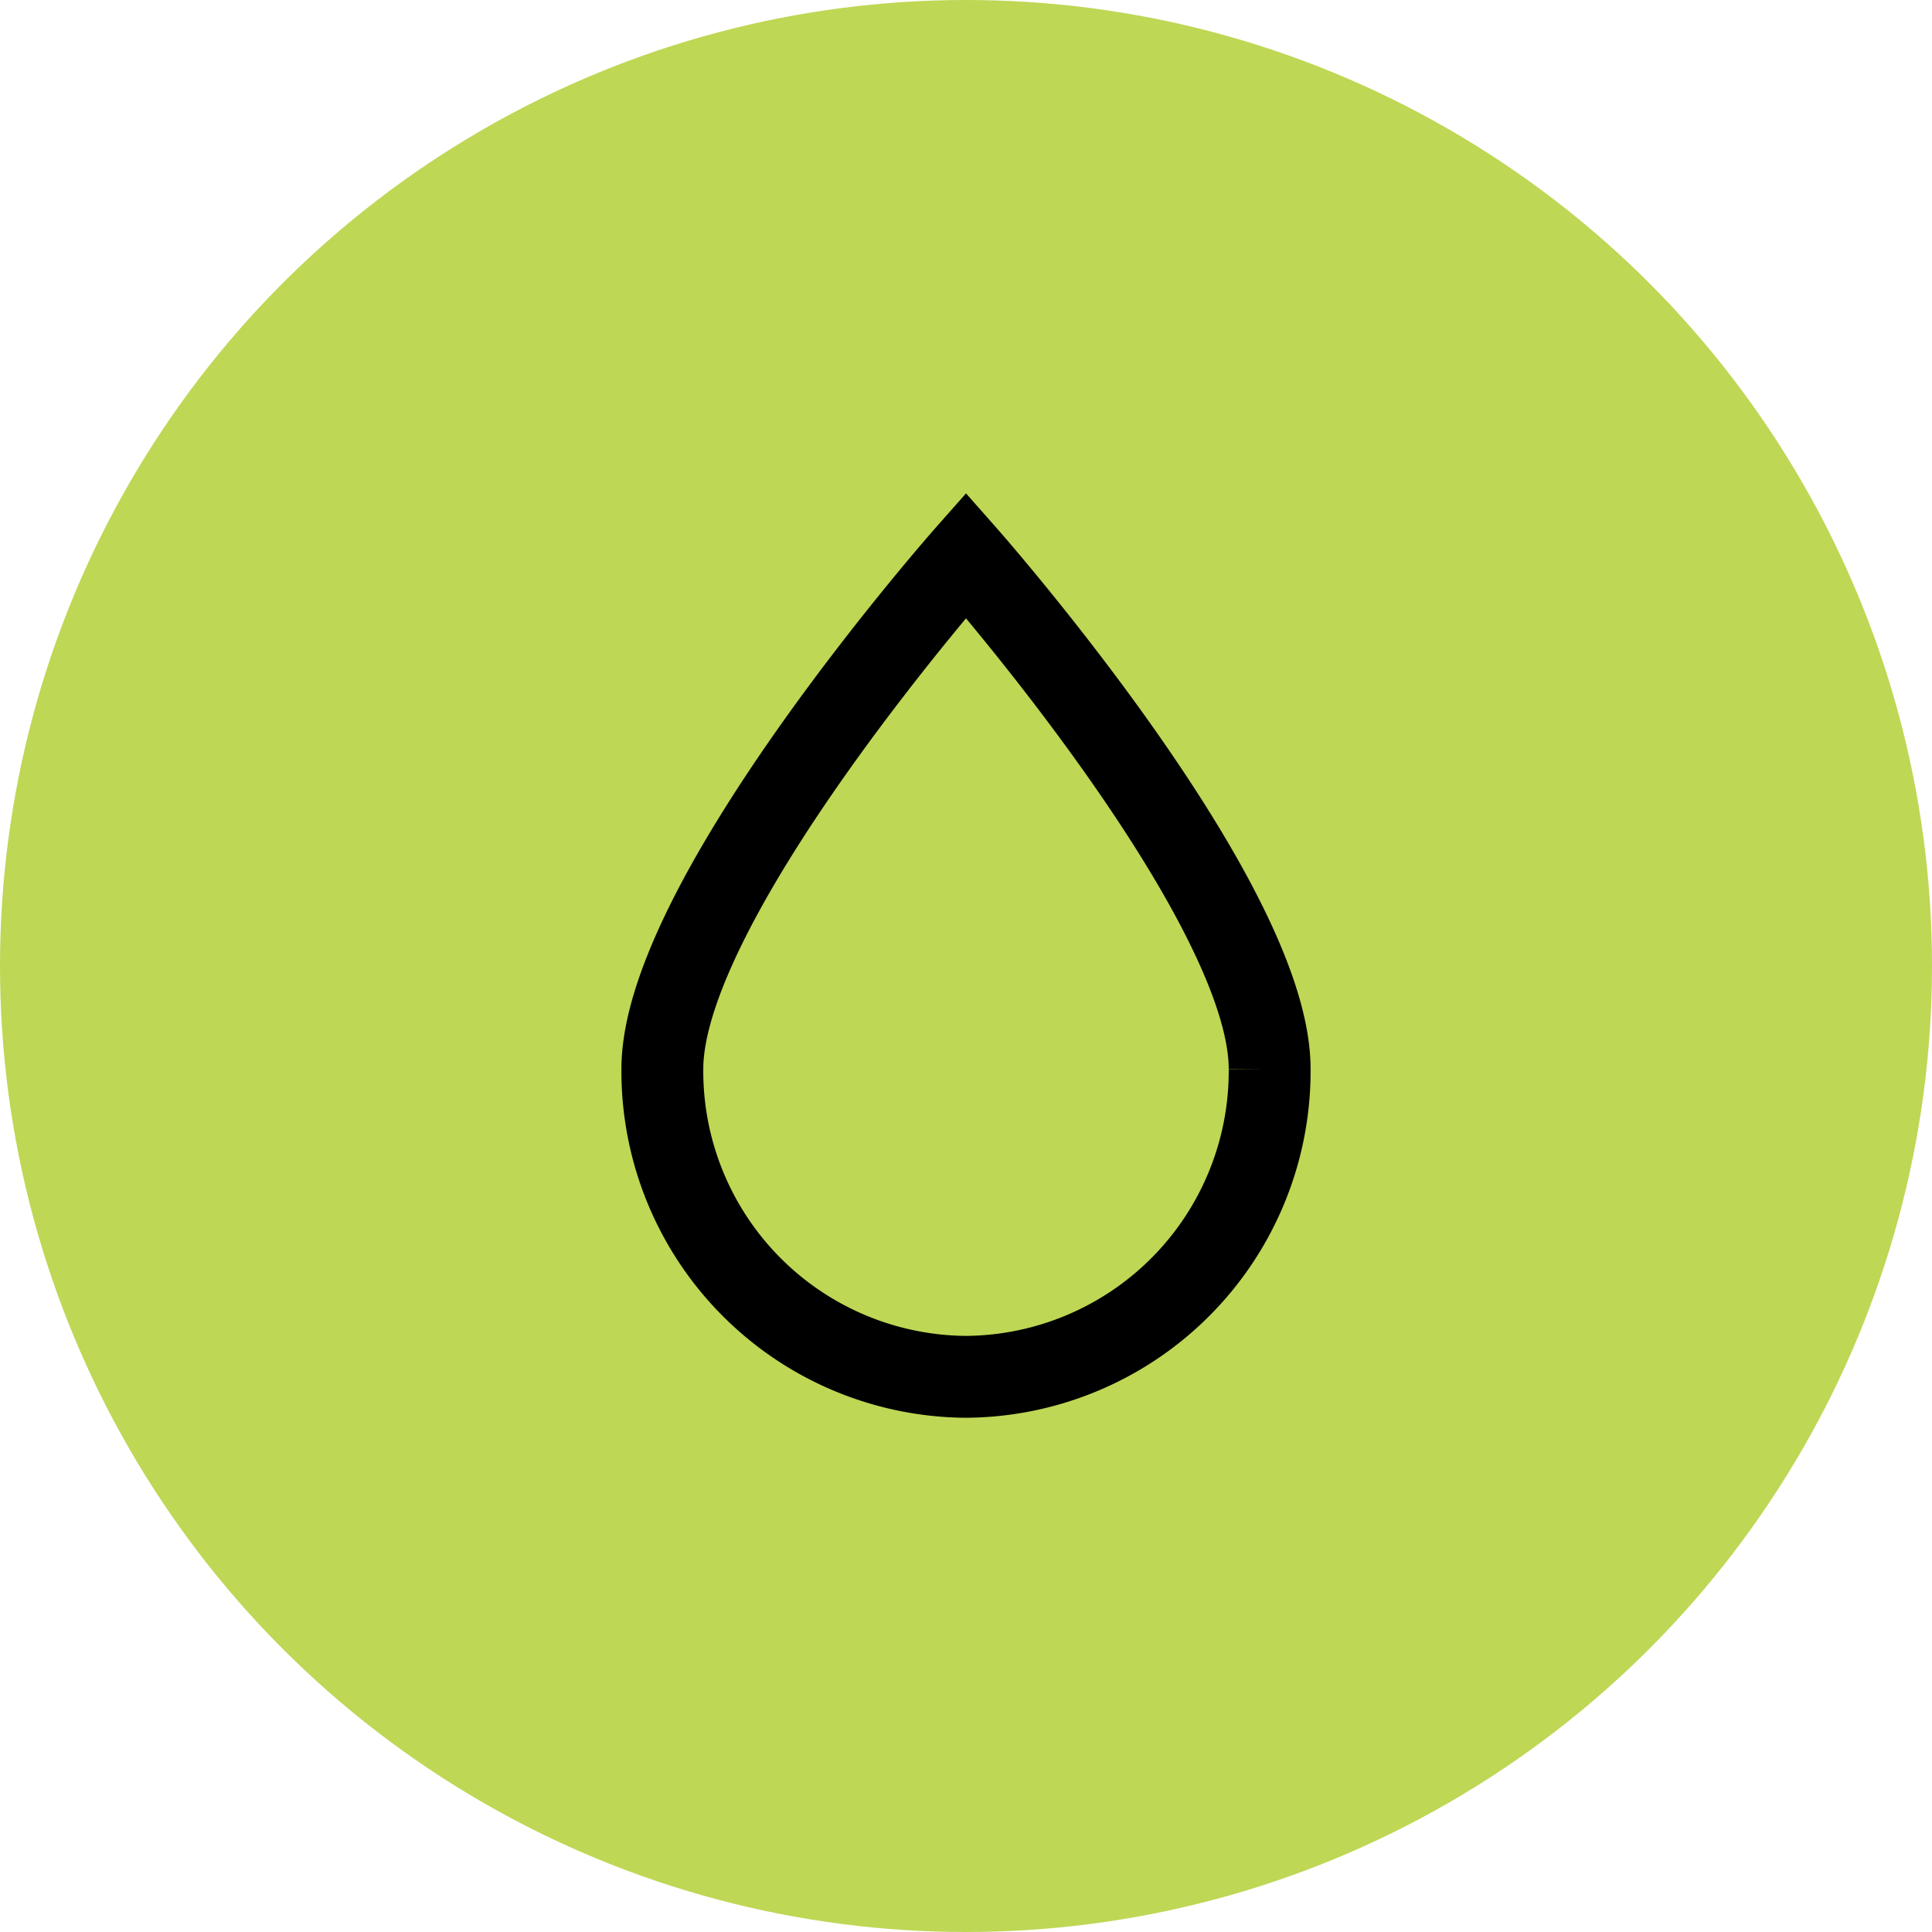 <svg xmlns="http://www.w3.org/2000/svg" width="59" height="59" viewBox="0 0 59 59">
  <g id="그룹_2" data-name="그룹 2" transform="translate(-1522 -2450)">
    <g id="그룹_1" data-name="그룹 1">
      <g id="main_icon02" transform="translate(1521.5 2449.5)">
        <circle id="타원_2" data-name="타원 2" cx="29.5" cy="29.5" r="29.5" transform="translate(0.5 0.5)" fill="#bed755"/>
      </g>
    </g>
    <path id="Vector_3_" data-name="Vector (3)" d="M20.273,18.144A9.338,9.338,0,0,1,11,27.546a9.337,9.337,0,0,1-9.273-9.4C1.727,12.951,11,2.455,11,2.455s9.273,10.5,9.273,15.69Z" transform="translate(1540.5 2464.5)" fill="#bed755" stroke="#000" stroke-miterlimit="10" stroke-width="2.5"/>
  </g>
</svg>
